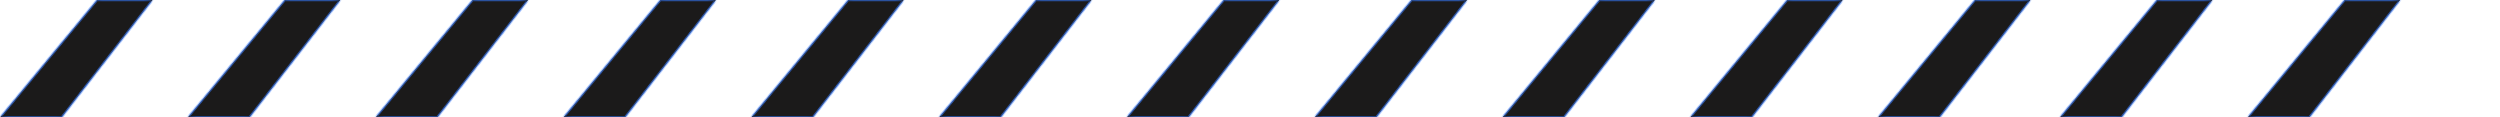 <svg width="426" height="20" viewBox="0 0 426 20" fill="none" xmlns="http://www.w3.org/2000/svg">
<mask id="path-1-inside-1_263_290" fill="white">
<path d="M16.52 0H26L10.52 20H0L16.52 0Z"/>
<path d="M48.52 0H58L42.52 20H32L48.52 0Z"/>
<path d="M80.52 0H90L74.52 20H64L80.52 0Z"/>
<path d="M112.52 0H122L106.52 20H96L112.52 0Z"/>
<path d="M144.52 0H154L138.52 20H128L144.52 0Z"/>
<path d="M176.52 0H186L170.52 20H160L176.52 0Z"/>
<path d="M208.52 0H218L202.52 20H192L208.52 0Z"/>
<path d="M240.52 0H250L234.52 20H224L240.52 0Z"/>
<path d="M272.52 0H282L266.52 20H256L272.52 0Z"/>
<path d="M304.52 0H314L298.52 20H288L304.52 0Z"/>
<path d="M336.52 0H346L330.52 20H320L336.52 0Z"/>
<path d="M367.52 0H377L361.52 20H351L367.52 0Z"/>
<path d="M399.52 0H409L393.52 20H383L399.52 0Z"/>
</mask>
<path d="M16.52 0H26L10.52 20H0L16.52 0Z" fill="#1B1A1A"/>
<path d="M48.52 0H58L42.52 20H32L48.52 0Z" fill="#1B1A1A"/>
<path d="M80.52 0H90L74.52 20H64L80.52 0Z" fill="#1B1A1A"/>
<path d="M112.52 0H122L106.52 20H96L112.52 0Z" fill="#1B1A1A"/>
<path d="M144.52 0H154L138.52 20H128L144.52 0Z" fill="#1B1A1A"/>
<path d="M176.52 0H186L170.52 20H160L176.52 0Z" fill="#1B1A1A"/>
<path d="M208.52 0H218L202.52 20H192L208.52 0Z" fill="#1B1A1A"/>
<path d="M240.52 0H250L234.52 20H224L240.52 0Z" fill="#1B1A1A"/>
<path d="M272.52 0H282L266.52 20H256L272.52 0Z" fill="#1B1A1A"/>
<path d="M304.52 0H314L298.52 20H288L304.52 0Z" fill="#1B1A1A"/>
<path d="M336.52 0H346L330.52 20H320L336.52 0Z" fill="#1B1A1A"/>
<path d="M367.52 0H377L361.52 20H351L367.52 0Z" fill="#1B1A1A"/>
<path d="M399.52 0H409L393.52 20H383L399.52 0Z" fill="#1B1A1A"/>
<path d="M32.52 0V-0.1H32.473L32.443 -0.064L32.52 0ZM42 0L42.079 0.061L42.204 -0.1L42 -0.1V0ZM26.52 20V20.1H26.569L26.599 20.061L26.52 20ZM16 20L15.923 19.936L15.788 20.1H16V20ZM64.52 0V-0.1H64.473L64.443 -0.064L64.52 0ZM74 0L74.079 0.061L74.204 -0.1L74 -0.1V0ZM58.52 20V20.1H58.569L58.599 20.061L58.52 20ZM48 20L47.923 19.936L47.788 20.1H48V20ZM96.52 0V-0.1H96.473L96.443 -0.064L96.52 0ZM106 0L106.079 0.061L106.204 -0.1L106 -0.1V0ZM90.52 20V20.1H90.569L90.599 20.061L90.52 20ZM80 20L79.923 19.936L79.788 20.1H80V20ZM128.52 0V-0.1H128.473L128.443 -0.064L128.52 0ZM138 0L138.079 0.061L138.204 -0.1L138 -0.1V0ZM122.52 20V20.1H122.569L122.599 20.061L122.52 20ZM112 20L111.923 19.936L111.788 20.1H112V20ZM160.52 0V-0.1H160.473L160.443 -0.064L160.52 0ZM170 0L170.079 0.061L170.204 -0.1H170V0ZM154.52 20V20.1H154.569L154.599 20.061L154.52 20ZM144 20L143.923 19.936L143.788 20.1H144V20ZM192.52 0V-0.1H192.473L192.443 -0.064L192.52 0ZM202 0L202.079 0.061L202.204 -0.1H202V0ZM186.52 20V20.1H186.569L186.599 20.061L186.52 20ZM176 20L175.923 19.936L175.788 20.1H176V20ZM224.52 0V-0.1H224.473L224.443 -0.064L224.52 0ZM234 0L234.079 0.061L234.204 -0.1H234V0ZM218.52 20V20.1H218.569L218.599 20.061L218.52 20ZM208 20L207.923 19.936L207.788 20.1H208V20ZM256.52 0V-0.1H256.473L256.443 -0.064L256.52 0ZM266 0L266.079 0.061L266.204 -0.1H266V0ZM250.52 20V20.1H250.569L250.599 20.061L250.52 20ZM240 20L239.923 19.936L239.788 20.1H240V20ZM288.52 0V-0.1H288.473L288.443 -0.064L288.52 0ZM298 0L298.079 0.061L298.204 -0.1L298 -0.1V0ZM282.52 20V20.1H282.569L282.599 20.061L282.52 20ZM272 20L271.923 19.936L271.788 20.1H272V20ZM320.52 0V-0.1H320.473L320.443 -0.064L320.52 0ZM330 0L330.079 0.061L330.204 -0.1L330 -0.1V0ZM314.52 20V20.1H314.569L314.599 20.061L314.52 20ZM304 20L303.923 19.936L303.788 20.1H304V20ZM351.52 0V-0.1H351.473L351.443 -0.064L351.52 0ZM361 0L361.079 0.061L361.204 -0.1L361 -0.1V0ZM345.52 20V20.1H345.569L345.599 20.061L345.52 20ZM335 20L334.923 19.936L334.788 20.1H335V20ZM383.52 0V-0.1H383.473L383.443 -0.064L383.52 0ZM393 0L393.079 0.061L393.204 -0.1L393 -0.1V0ZM377.52 20V20.1H377.569L377.599 20.061L377.52 20ZM367 20L366.923 19.936L366.788 20.1H367V20ZM415.52 0V-0.1H415.473L415.443 -0.064L415.52 0ZM425 0L425.079 0.061L425.204 -0.1L425 -0.1V0ZM409.52 20V20.1H409.569L409.599 20.061L409.52 20ZM399 20L398.923 19.936L398.788 20.1H399V20ZM32.52 0.1H42V-0.1H32.52V0.1ZM41.921 -0.061L26.441 19.939L26.599 20.061L42.079 0.061L41.921 -0.061ZM26.52 19.9H16V20.1H26.52V19.9ZM16.077 20.064L32.597 0.064L32.443 -0.064L15.923 19.936L16.077 20.064ZM64.52 0.1H74V-0.1H64.52V0.1ZM73.921 -0.061L58.441 19.939L58.599 20.061L74.079 0.061L73.921 -0.061ZM58.52 19.9H48V20.1H58.52V19.9ZM48.077 20.064L64.597 0.064L64.443 -0.064L47.923 19.936L48.077 20.064ZM96.52 0.1H106V-0.1H96.52V0.1ZM105.921 -0.061L90.441 19.939L90.599 20.061L106.079 0.061L105.921 -0.061ZM90.52 19.9H80V20.1H90.52V19.9ZM80.077 20.064L96.597 0.064L96.443 -0.064L79.923 19.936L80.077 20.064ZM128.52 0.1H138V-0.1H128.52V0.1ZM137.921 -0.061L122.441 19.939L122.599 20.061L138.079 0.061L137.921 -0.061ZM122.52 19.9H112V20.1H122.52V19.9ZM112.077 20.064L128.597 0.064L128.443 -0.064L111.923 19.936L112.077 20.064ZM160.52 0.1H170V-0.1H160.52V0.1ZM169.921 -0.061L154.441 19.939L154.599 20.061L170.079 0.061L169.921 -0.061ZM154.52 19.9H144V20.1H154.52V19.9ZM144.077 20.064L160.597 0.064L160.443 -0.064L143.923 19.936L144.077 20.064ZM192.52 0.1H202V-0.1H192.52V0.1ZM201.921 -0.061L186.441 19.939L186.599 20.061L202.079 0.061L201.921 -0.061ZM186.52 19.9H176V20.1H186.52V19.9ZM176.077 20.064L192.597 0.064L192.443 -0.064L175.923 19.936L176.077 20.064ZM224.52 0.1H234V-0.1H224.52V0.1ZM233.921 -0.061L218.441 19.939L218.599 20.061L234.079 0.061L233.921 -0.061ZM218.52 19.9H208V20.1H218.52V19.9ZM208.077 20.064L224.597 0.064L224.443 -0.064L207.923 19.936L208.077 20.064ZM256.52 0.1H266V-0.1H256.52V0.1ZM265.921 -0.061L250.441 19.939L250.599 20.061L266.079 0.061L265.921 -0.061ZM250.52 19.9H240V20.1H250.52V19.9ZM240.077 20.064L256.597 0.064L256.443 -0.064L239.923 19.936L240.077 20.064ZM288.52 0.1H298V-0.1H288.52V0.1ZM297.921 -0.061L282.441 19.939L282.599 20.061L298.079 0.061L297.921 -0.061ZM282.52 19.9H272V20.1H282.52V19.9ZM272.077 20.064L288.597 0.064L288.443 -0.064L271.923 19.936L272.077 20.064ZM320.52 0.1H330V-0.1H320.52V0.1ZM329.921 -0.061L314.441 19.939L314.599 20.061L330.079 0.061L329.921 -0.061ZM314.52 19.9H304V20.1H314.52V19.9ZM304.077 20.064L320.597 0.064L320.443 -0.064L303.923 19.936L304.077 20.064ZM351.52 0.1H361V-0.1H351.52V0.1ZM360.921 -0.061L345.441 19.939L345.599 20.061L361.079 0.061L360.921 -0.061ZM345.52 19.9H335V20.1H345.52V19.9ZM335.077 20.064L351.597 0.064L351.443 -0.064L334.923 19.936L335.077 20.064ZM383.52 0.1H393V-0.1H383.52V0.1ZM392.921 -0.061L377.441 19.939L377.599 20.061L393.079 0.061L392.921 -0.061ZM377.52 19.9H367V20.1H377.52V19.9ZM367.077 20.064L383.597 0.064L383.443 -0.064L366.923 19.936L367.077 20.064ZM415.52 0.1H425V-0.1H415.52V0.1ZM424.921 -0.061L409.441 19.939L409.599 20.061L425.079 0.061L424.921 -0.061ZM409.52 19.9H399V20.1H409.52V19.9ZM399.077 20.064L415.597 0.064L415.443 -0.064L398.923 19.936L399.077 20.064ZM425.52 19.9H415V20.1H425.52V19.9ZM16.52 0V-0.2H16.426L16.366 -0.127L16.52 0ZM26 0L26.158 0.122L26.408 -0.2H26V0ZM10.52 20V20.2H10.618L10.678 20.122L10.52 20ZM0 20L-0.154 19.873L-0.425 20.2H0V20ZM48.52 0V-0.2H48.426L48.366 -0.127L48.52 0ZM58 0L58.158 0.122L58.408 -0.2L58 -0.2V0ZM42.52 20V20.2H42.618L42.678 20.122L42.52 20ZM32 20L31.846 19.873L31.575 20.2H32V20ZM80.52 0V-0.2H80.426L80.366 -0.127L80.52 0ZM90 0L90.158 0.122L90.408 -0.2L90 -0.2V0ZM74.52 20V20.2H74.618L74.678 20.122L74.52 20ZM64 20L63.846 19.873L63.575 20.2H64V20ZM112.52 0V-0.2H112.426L112.366 -0.127L112.52 0ZM122 0L122.158 0.122L122.408 -0.2L122 -0.2V0ZM106.52 20V20.2H106.618L106.678 20.122L106.52 20ZM96 20L95.846 19.873L95.575 20.2H96V20ZM144.52 0V-0.2H144.426L144.366 -0.127L144.52 0ZM154 0L154.158 0.122L154.408 -0.2H154V0ZM138.52 20V20.2H138.618L138.678 20.122L138.52 20ZM128 20L127.846 19.873L127.575 20.2H128V20ZM176.52 0V-0.2H176.426L176.366 -0.127L176.52 0ZM186 0L186.158 0.122L186.408 -0.2H186V0ZM170.52 20V20.2H170.618L170.678 20.122L170.52 20ZM160 20L159.846 19.873L159.575 20.2H160V20ZM208.52 0V-0.2H208.426L208.366 -0.127L208.52 0ZM218 0L218.158 0.122L218.408 -0.2H218V0ZM202.52 20V20.2H202.618L202.678 20.122L202.52 20ZM192 20L191.846 19.873L191.575 20.2H192V20ZM240.52 0V-0.2H240.426L240.366 -0.127L240.52 0ZM250 0L250.158 0.122L250.408 -0.2H250V0ZM234.52 20V20.2H234.618L234.678 20.122L234.52 20ZM224 20L223.846 19.873L223.575 20.2H224V20ZM272.52 0V-0.2H272.426L272.366 -0.127L272.52 0ZM282 0L282.158 0.122L282.408 -0.2L282 -0.2V0ZM266.52 20V20.2H266.618L266.678 20.122L266.52 20ZM256 20L255.846 19.873L255.575 20.2H256V20ZM304.52 0V-0.2H304.426L304.366 -0.127L304.52 0ZM314 0L314.158 0.122L314.408 -0.2L314 -0.2V0ZM298.52 20V20.2H298.618L298.678 20.122L298.52 20ZM288 20L287.846 19.873L287.575 20.2H288V20ZM336.52 0V-0.2H336.426L336.366 -0.127L336.52 0ZM346 0L346.158 0.122L346.408 -0.2L346 -0.2V0ZM330.52 20V20.2H330.618L330.678 20.122L330.52 20ZM320 20L319.846 19.873L319.575 20.2H320V20ZM367.52 0V-0.2H367.426L367.366 -0.127L367.52 0ZM377 0L377.158 0.122L377.408 -0.2L377 -0.2V0ZM361.52 20V20.2H361.618L361.678 20.122L361.52 20ZM351 20L350.846 19.873L350.575 20.2H351V20ZM399.52 0V-0.2H399.426L399.366 -0.127L399.52 0ZM409 0L409.158 0.122L409.408 -0.2L409 -0.2V0ZM393.52 20V20.2H393.618L393.678 20.122L393.52 20ZM383 20L382.846 19.873L382.575 20.2H383V20ZM16.52 0.2H26V-0.2H16.52V0.2ZM25.842 -0.122L10.362 19.878L10.678 20.122L26.158 0.122L25.842 -0.122ZM10.52 19.8H0V20.2H10.52V19.8ZM0.154 20.127L16.674 0.127L16.366 -0.127L-0.154 19.873L0.154 20.127ZM48.52 0.2H58V-0.2H48.52V0.2ZM57.842 -0.122L42.362 19.878L42.678 20.122L58.158 0.122L57.842 -0.122ZM42.52 19.8H32V20.2H42.52V19.8ZM32.154 20.127L48.674 0.127L48.366 -0.127L31.846 19.873L32.154 20.127ZM80.52 0.2H90V-0.2H80.52V0.2ZM89.842 -0.122L74.362 19.878L74.678 20.122L90.158 0.122L89.842 -0.122ZM74.52 19.8H64V20.2H74.52V19.8ZM64.154 20.127L80.674 0.127L80.366 -0.127L63.846 19.873L64.154 20.127ZM112.52 0.2H122V-0.2H112.52V0.2ZM121.842 -0.122L106.362 19.878L106.678 20.122L122.158 0.122L121.842 -0.122ZM106.52 19.8H96V20.2H106.52V19.8ZM96.154 20.127L112.674 0.127L112.366 -0.127L95.846 19.873L96.154 20.127ZM144.52 0.2H154V-0.2H144.52V0.2ZM153.842 -0.122L138.362 19.878L138.678 20.122L154.158 0.122L153.842 -0.122ZM138.52 19.8H128V20.2H138.52V19.8ZM128.154 20.127L144.674 0.127L144.366 -0.127L127.846 19.873L128.154 20.127ZM176.52 0.2H186V-0.2H176.52V0.2ZM185.842 -0.122L170.362 19.878L170.678 20.122L186.158 0.122L185.842 -0.122ZM170.52 19.8H160V20.2H170.52V19.8ZM160.154 20.127L176.674 0.127L176.366 -0.127L159.846 19.873L160.154 20.127ZM208.52 0.2H218V-0.2H208.52V0.2ZM217.842 -0.122L202.362 19.878L202.678 20.122L218.158 0.122L217.842 -0.122ZM202.52 19.8H192V20.2H202.52V19.8ZM192.154 20.127L208.674 0.127L208.366 -0.127L191.846 19.873L192.154 20.127ZM240.52 0.2H250V-0.2H240.52V0.2ZM249.842 -0.122L234.362 19.878L234.678 20.122L250.158 0.122L249.842 -0.122ZM234.52 19.8H224V20.2H234.52V19.8ZM224.154 20.127L240.674 0.127L240.366 -0.127L223.846 19.873L224.154 20.127ZM272.52 0.2H282V-0.2H272.52V0.2ZM281.842 -0.122L266.362 19.878L266.678 20.122L282.158 0.122L281.842 -0.122ZM266.52 19.8H256V20.2H266.52V19.8ZM256.154 20.127L272.674 0.127L272.366 -0.127L255.846 19.873L256.154 20.127ZM304.52 0.2H314V-0.2H304.52V0.2ZM313.842 -0.122L298.362 19.878L298.678 20.122L314.158 0.122L313.842 -0.122ZM298.52 19.8H288V20.2H298.52V19.8ZM288.154 20.127L304.674 0.127L304.366 -0.127L287.846 19.873L288.154 20.127ZM336.52 0.2H346V-0.2H336.52V0.2ZM345.842 -0.122L330.362 19.878L330.678 20.122L346.158 0.122L345.842 -0.122ZM330.52 19.8H320V20.2H330.52V19.8ZM320.154 20.127L336.674 0.127L336.366 -0.127L319.846 19.873L320.154 20.127ZM367.52 0.2H377V-0.2H367.52V0.2ZM376.842 -0.122L361.362 19.878L361.678 20.122L377.158 0.122L376.842 -0.122ZM361.52 19.8H351V20.2H361.52V19.8ZM351.154 20.127L367.674 0.127L367.366 -0.127L350.846 19.873L351.154 20.127ZM399.52 0.2H409V-0.2H399.52V0.2ZM408.842 -0.122L393.362 19.878L393.678 20.122L409.158 0.122L408.842 -0.122ZM393.52 19.8H383V20.2H393.52V19.8ZM383.154 20.127L399.674 0.127L399.366 -0.127L382.846 19.873L383.154 20.127Z" fill="#3579FE" mask="url(#path-1-inside-1_263_290)"/>
</svg>
